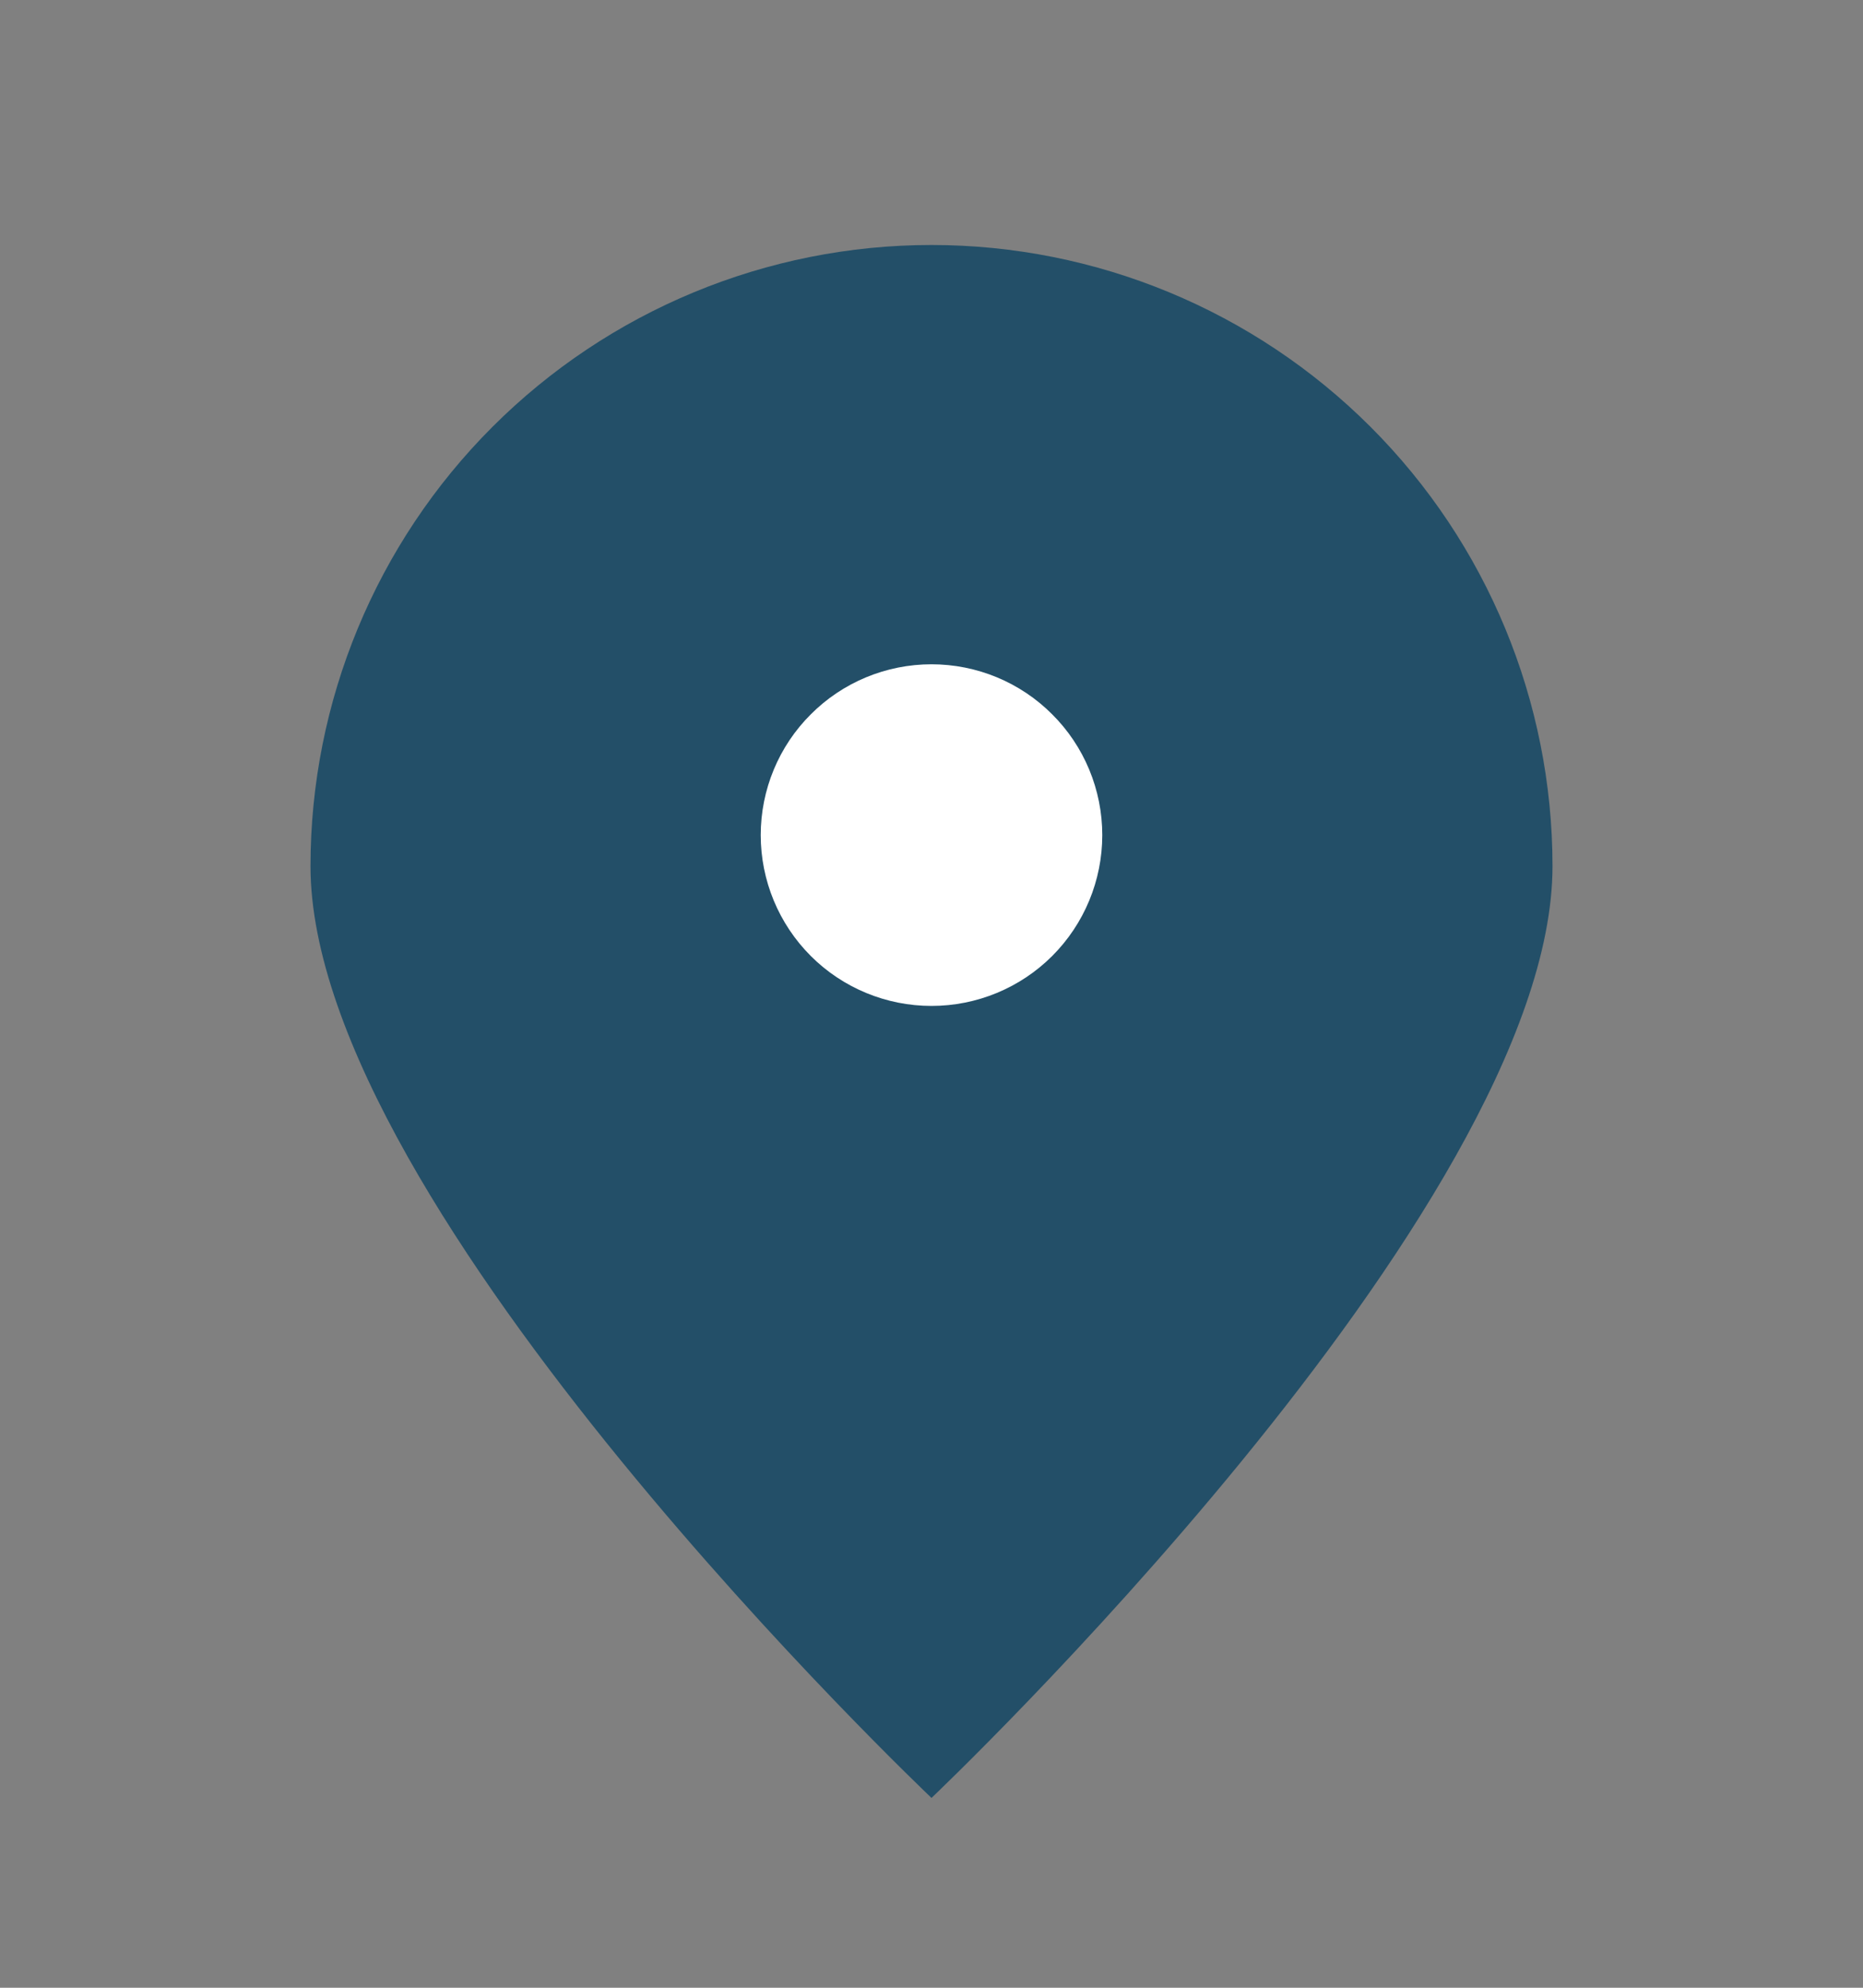 <svg width="15" height="16" viewBox="0 0 15 16" fill="none" xmlns="http://www.w3.org/2000/svg">
<rect x="0" y="0" width="15" height="16" fill="#808080" stroke="none"/>
<path d="M12.5 6.972C12.5 9.733 7.5 14.472 7.5 14.472C7.5 14.472 2.5 9.733 2.5 6.972C2.5 5.646 3.027 4.374 3.964 3.437C4.902 2.499 6.174 1.972 7.5 1.972C8.826 1.972 10.098 2.499 11.036 3.437C11.973 4.374 12.5 5.646 12.5 6.972Z" fill="#234F68"/>
<path d="M7.5 7.472C7.699 7.472 7.89 7.393 8.03 7.253C8.171 7.112 8.25 6.921 8.25 6.722C8.25 6.523 8.171 6.332 8.03 6.192C7.89 6.051 7.699 5.972 7.5 5.972C7.301 5.972 7.11 6.051 6.97 6.192C6.829 6.332 6.75 6.523 6.75 6.722C6.75 6.921 6.829 7.112 6.97 7.253C7.11 7.393 7.301 7.472 7.5 7.472Z" fill="white" stroke="white" stroke-width="1.25" stroke-linecap="round" stroke-linejoin="round"/>
</svg>
